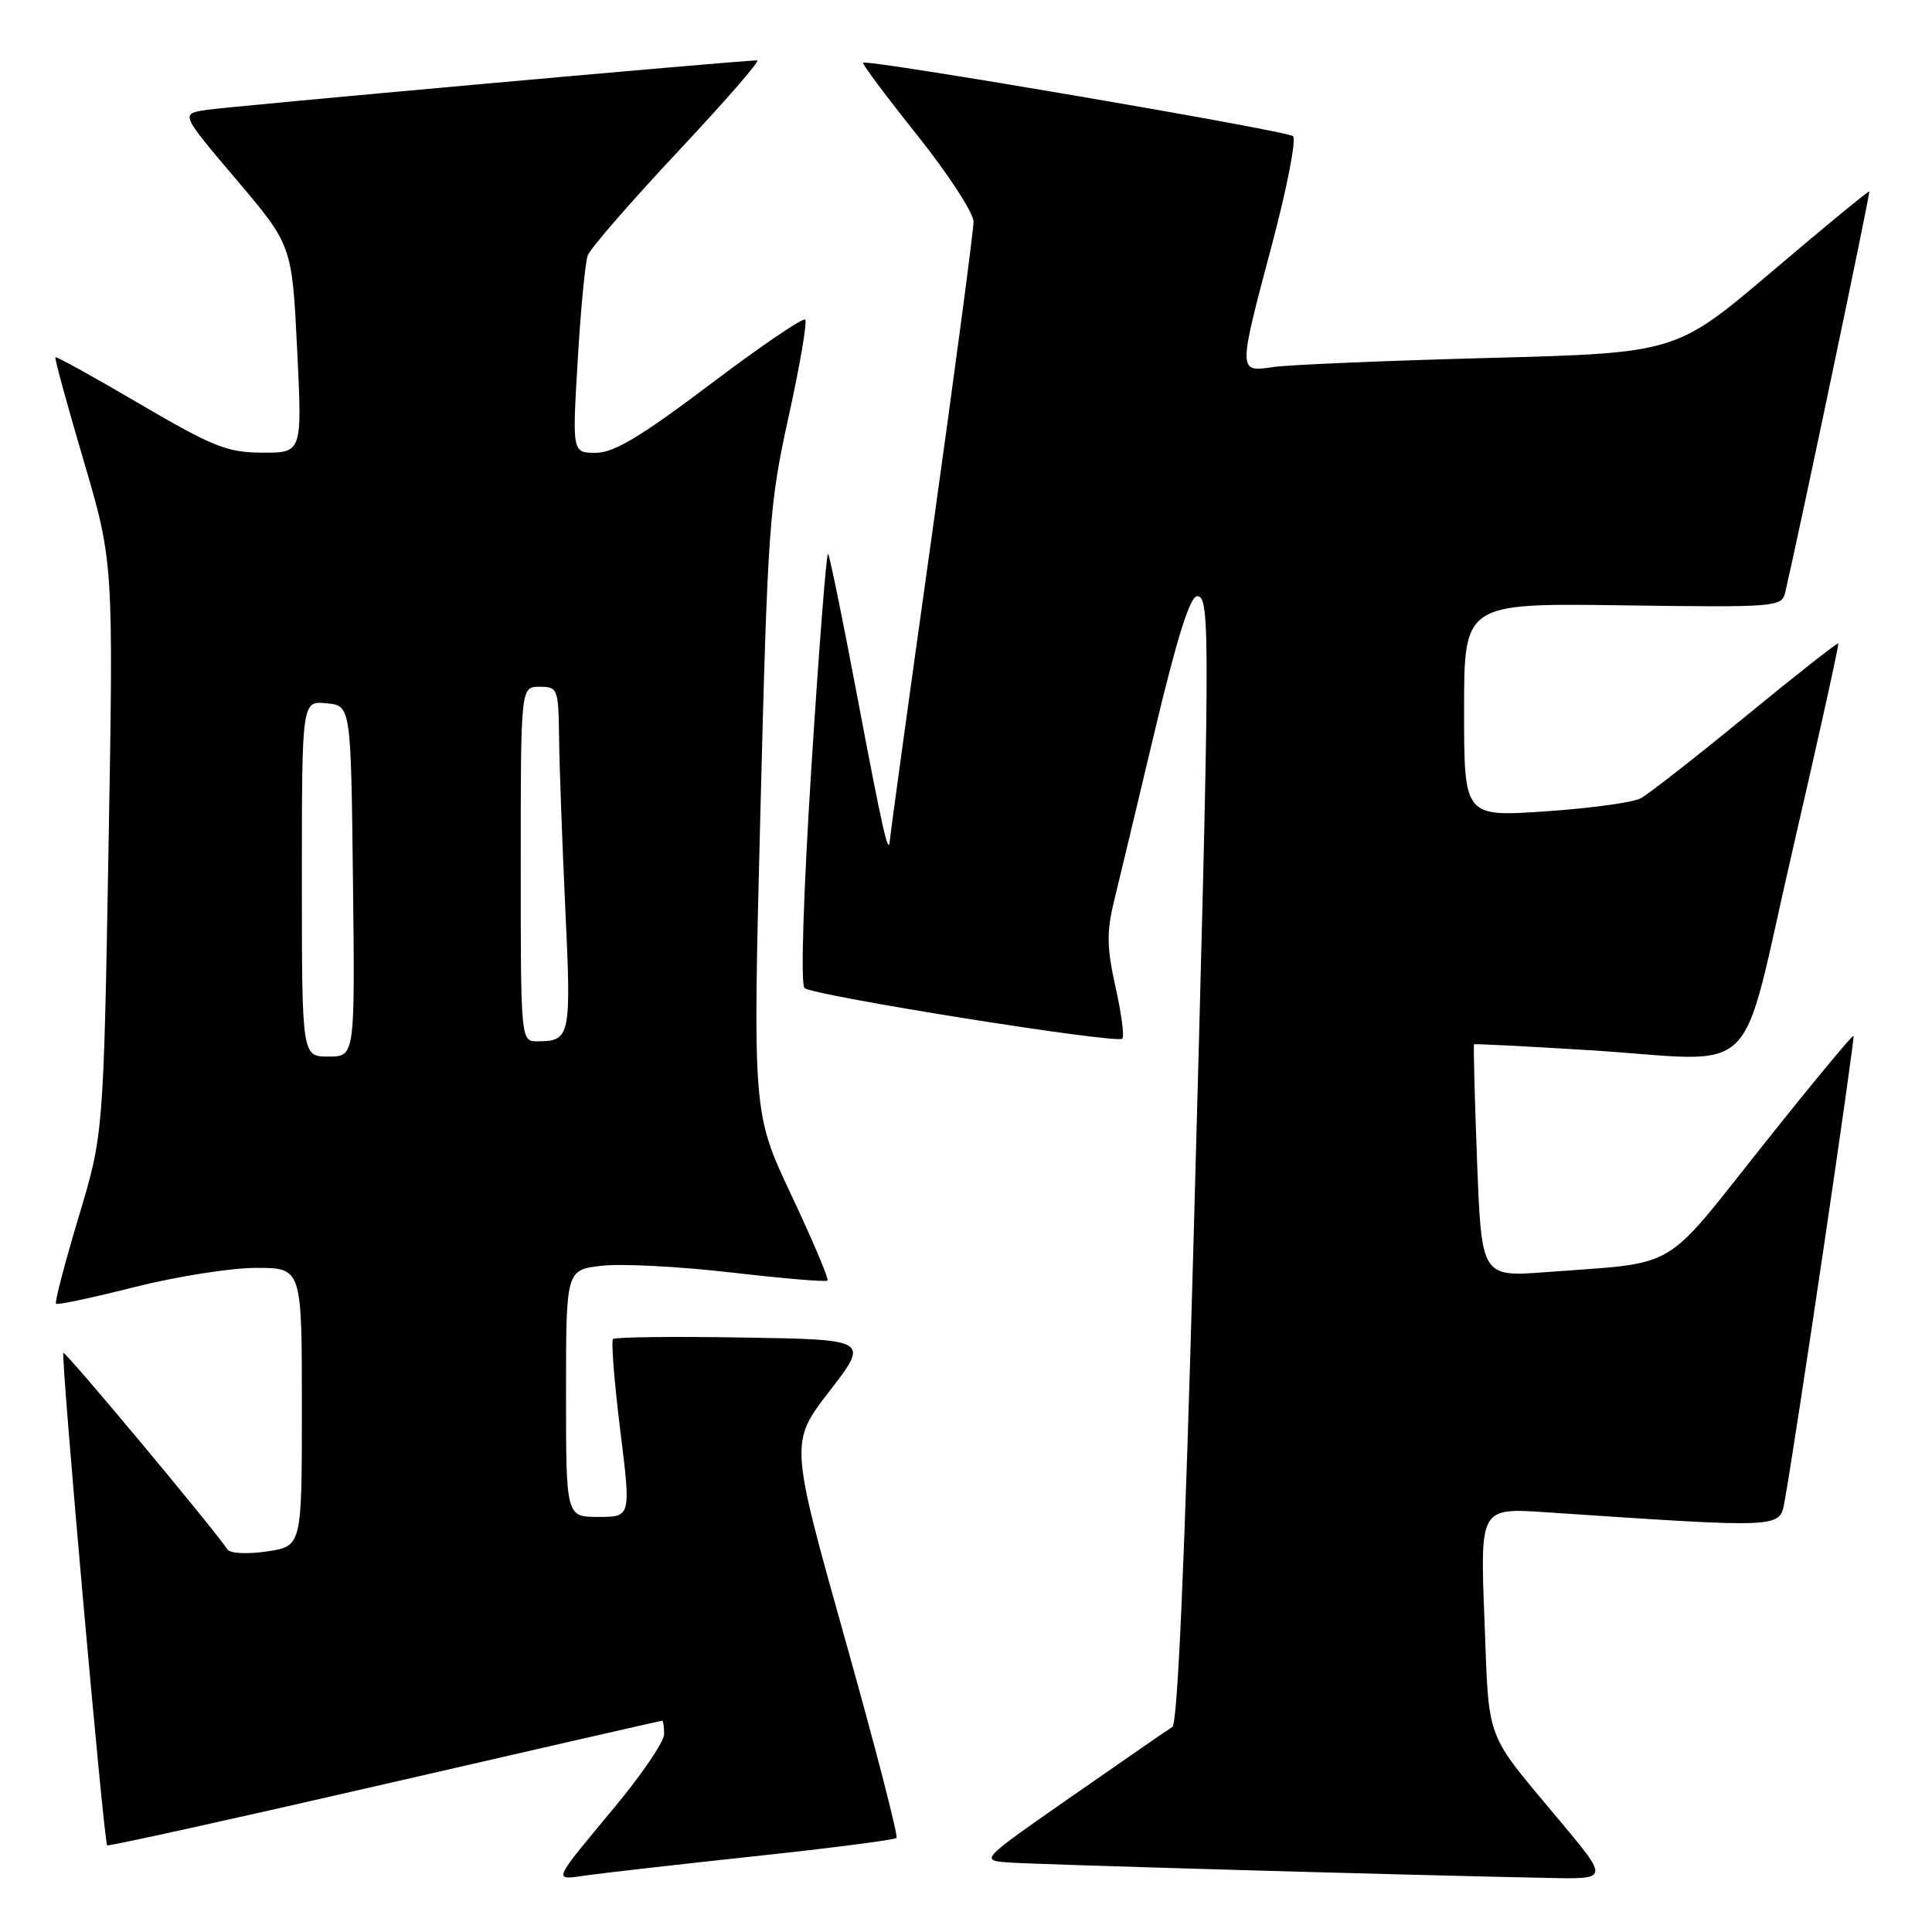 <?xml version="1.0" encoding="UTF-8" standalone="no"?>
<!DOCTYPE svg PUBLIC "-//W3C//DTD SVG 1.1//EN" "http://www.w3.org/Graphics/SVG/1.1/DTD/svg11.dtd" >
<svg xmlns="http://www.w3.org/2000/svg" xmlns:xlink="http://www.w3.org/1999/xlink" version="1.1" viewBox="0 0 256 256">
 <g >
 <path fill="currentColor"
d=" M 99.92 245.97 C 110.05 244.89 118.54 243.79 118.79 243.54 C 119.04 243.29 115.97 231.40 111.95 217.11 C 104.66 191.13 104.66 191.13 109.92 184.32 C 115.19 177.50 115.19 177.50 98.45 177.23 C 89.25 177.07 81.50 177.17 81.23 177.43 C 80.97 177.70 81.39 183.11 82.18 189.46 C 83.61 201.00 83.61 201.00 79.31 201.00 C 75.00 201.00 75.00 201.00 75.00 184.63 C 75.00 168.26 75.00 168.26 79.75 167.72 C 82.36 167.42 90.08 167.82 96.89 168.61 C 103.70 169.40 109.45 169.89 109.65 169.68 C 109.85 169.48 107.71 164.41 104.88 158.41 C 99.74 147.50 99.74 147.50 100.76 107.50 C 101.72 69.68 101.93 66.83 104.50 55.19 C 105.99 48.42 106.98 42.65 106.69 42.35 C 106.39 42.06 100.74 45.91 94.12 50.91 C 84.91 57.86 81.35 60.00 78.95 60.00 C 75.82 60.00 75.82 60.00 76.55 47.75 C 76.94 41.01 77.55 34.75 77.88 33.83 C 78.22 32.92 83.60 26.73 89.83 20.08 C 96.06 13.44 100.79 8.00 100.33 8.00 C 98.15 8.00 30.09 14.12 27.22 14.58 C 23.95 15.10 23.95 15.10 31.32 23.80 C 38.69 32.50 38.69 32.50 39.37 46.25 C 40.05 60.00 40.05 60.00 34.78 59.98 C 30.11 59.96 28.23 59.21 18.53 53.53 C 12.50 49.99 7.46 47.20 7.34 47.33 C 7.21 47.45 8.89 53.62 11.08 61.03 C 15.04 74.50 15.04 74.50 14.38 112.41 C 13.71 150.32 13.71 150.32 10.39 161.36 C 8.57 167.44 7.23 172.56 7.42 172.75 C 7.61 172.94 12.28 171.95 17.81 170.55 C 23.34 169.15 30.59 168.00 33.93 168.00 C 40.00 168.00 40.00 168.00 40.00 186.44 C 40.00 204.88 40.00 204.88 35.39 205.57 C 32.76 205.96 30.50 205.85 30.14 205.31 C 28.13 202.33 8.66 179.01 8.40 179.27 C 8.03 179.64 13.76 244.10 14.20 244.52 C 14.36 244.67 30.92 241.02 50.99 236.40 C 71.06 231.78 87.60 228.00 87.74 228.00 C 87.88 228.00 88.00 228.80 88.00 229.78 C 88.00 230.77 85.07 235.09 81.48 239.41 C 73.05 249.55 73.22 249.14 77.68 248.50 C 79.78 248.20 89.79 247.06 99.92 245.97 Z  M 206.82 241.43 C 196.60 229.20 197.34 231.15 196.70 214.65 C 196.12 199.80 196.12 199.80 204.81 200.38 C 236.53 202.50 235.81 202.54 236.48 198.86 C 237.94 190.86 245.83 137.50 245.60 137.26 C 245.45 137.12 239.99 143.71 233.47 151.92 C 220.12 168.69 222.64 167.22 204.91 168.56 C 196.31 169.21 196.31 169.21 195.72 153.87 C 195.40 145.44 195.22 138.46 195.32 138.38 C 195.42 138.29 202.25 138.64 210.50 139.15 C 233.77 140.60 230.27 144.04 237.56 112.50 C 240.99 97.65 243.70 85.39 243.58 85.26 C 243.46 85.13 237.94 89.47 231.31 94.91 C 224.69 100.34 218.42 105.24 217.38 105.79 C 216.35 106.34 210.66 107.11 204.75 107.51 C 194.00 108.24 194.00 108.24 194.00 94.08 C 194.00 79.92 194.00 79.92 215.04 80.21 C 235.39 80.49 236.10 80.43 236.55 78.50 C 238.45 70.33 247.85 25.51 247.69 25.37 C 247.59 25.26 241.78 30.04 234.79 35.98 C 222.09 46.77 222.09 46.77 197.29 47.43 C 183.66 47.79 170.81 48.33 168.75 48.63 C 164.01 49.32 164.01 49.48 168.58 32.26 C 170.55 24.84 171.79 18.44 171.33 18.04 C 170.49 17.31 114.86 7.81 114.36 8.31 C 114.21 8.46 117.44 12.78 121.54 17.92 C 125.64 23.06 129.00 28.21 129.00 29.38 C 129.00 30.55 126.52 49.17 123.50 70.77 C 120.47 92.37 117.96 110.59 117.92 111.27 C 117.77 113.69 116.99 110.25 113.56 92.13 C 111.66 82.03 109.93 73.59 109.72 73.39 C 109.51 73.18 108.52 85.86 107.52 101.56 C 106.45 118.40 106.07 130.44 106.60 130.92 C 107.72 131.93 147.99 138.35 148.71 137.63 C 149.00 137.34 148.59 134.25 147.81 130.77 C 146.66 125.62 146.62 123.50 147.60 119.47 C 148.27 116.74 150.72 106.51 153.04 96.75 C 155.96 84.49 157.69 79.00 158.64 79.00 C 160.39 79.00 160.36 83.93 158.14 164.82 C 157.00 206.52 156.04 228.36 155.35 228.82 C 154.76 229.19 148.78 233.32 142.06 238.00 C 129.84 246.50 129.84 246.50 133.67 246.79 C 137.14 247.05 186.15 248.46 205.32 248.84 C 213.14 249.00 213.14 249.00 206.82 241.43 Z  M 40.00 116.44 C 40.00 92.87 40.00 92.87 43.25 93.19 C 46.50 93.50 46.50 93.50 46.77 116.75 C 47.04 140.00 47.04 140.00 43.52 140.00 C 40.00 140.00 40.00 140.00 40.00 116.44 Z  M 69.00 114.50 C 69.00 91.00 69.00 91.00 71.50 91.00 C 73.91 91.00 74.00 91.24 74.08 97.75 C 74.12 101.46 74.50 111.70 74.91 120.50 C 75.71 137.35 75.58 137.96 71.25 137.98 C 69.00 138.00 69.00 138.00 69.00 114.50 Z "/>
</g>
</svg>
